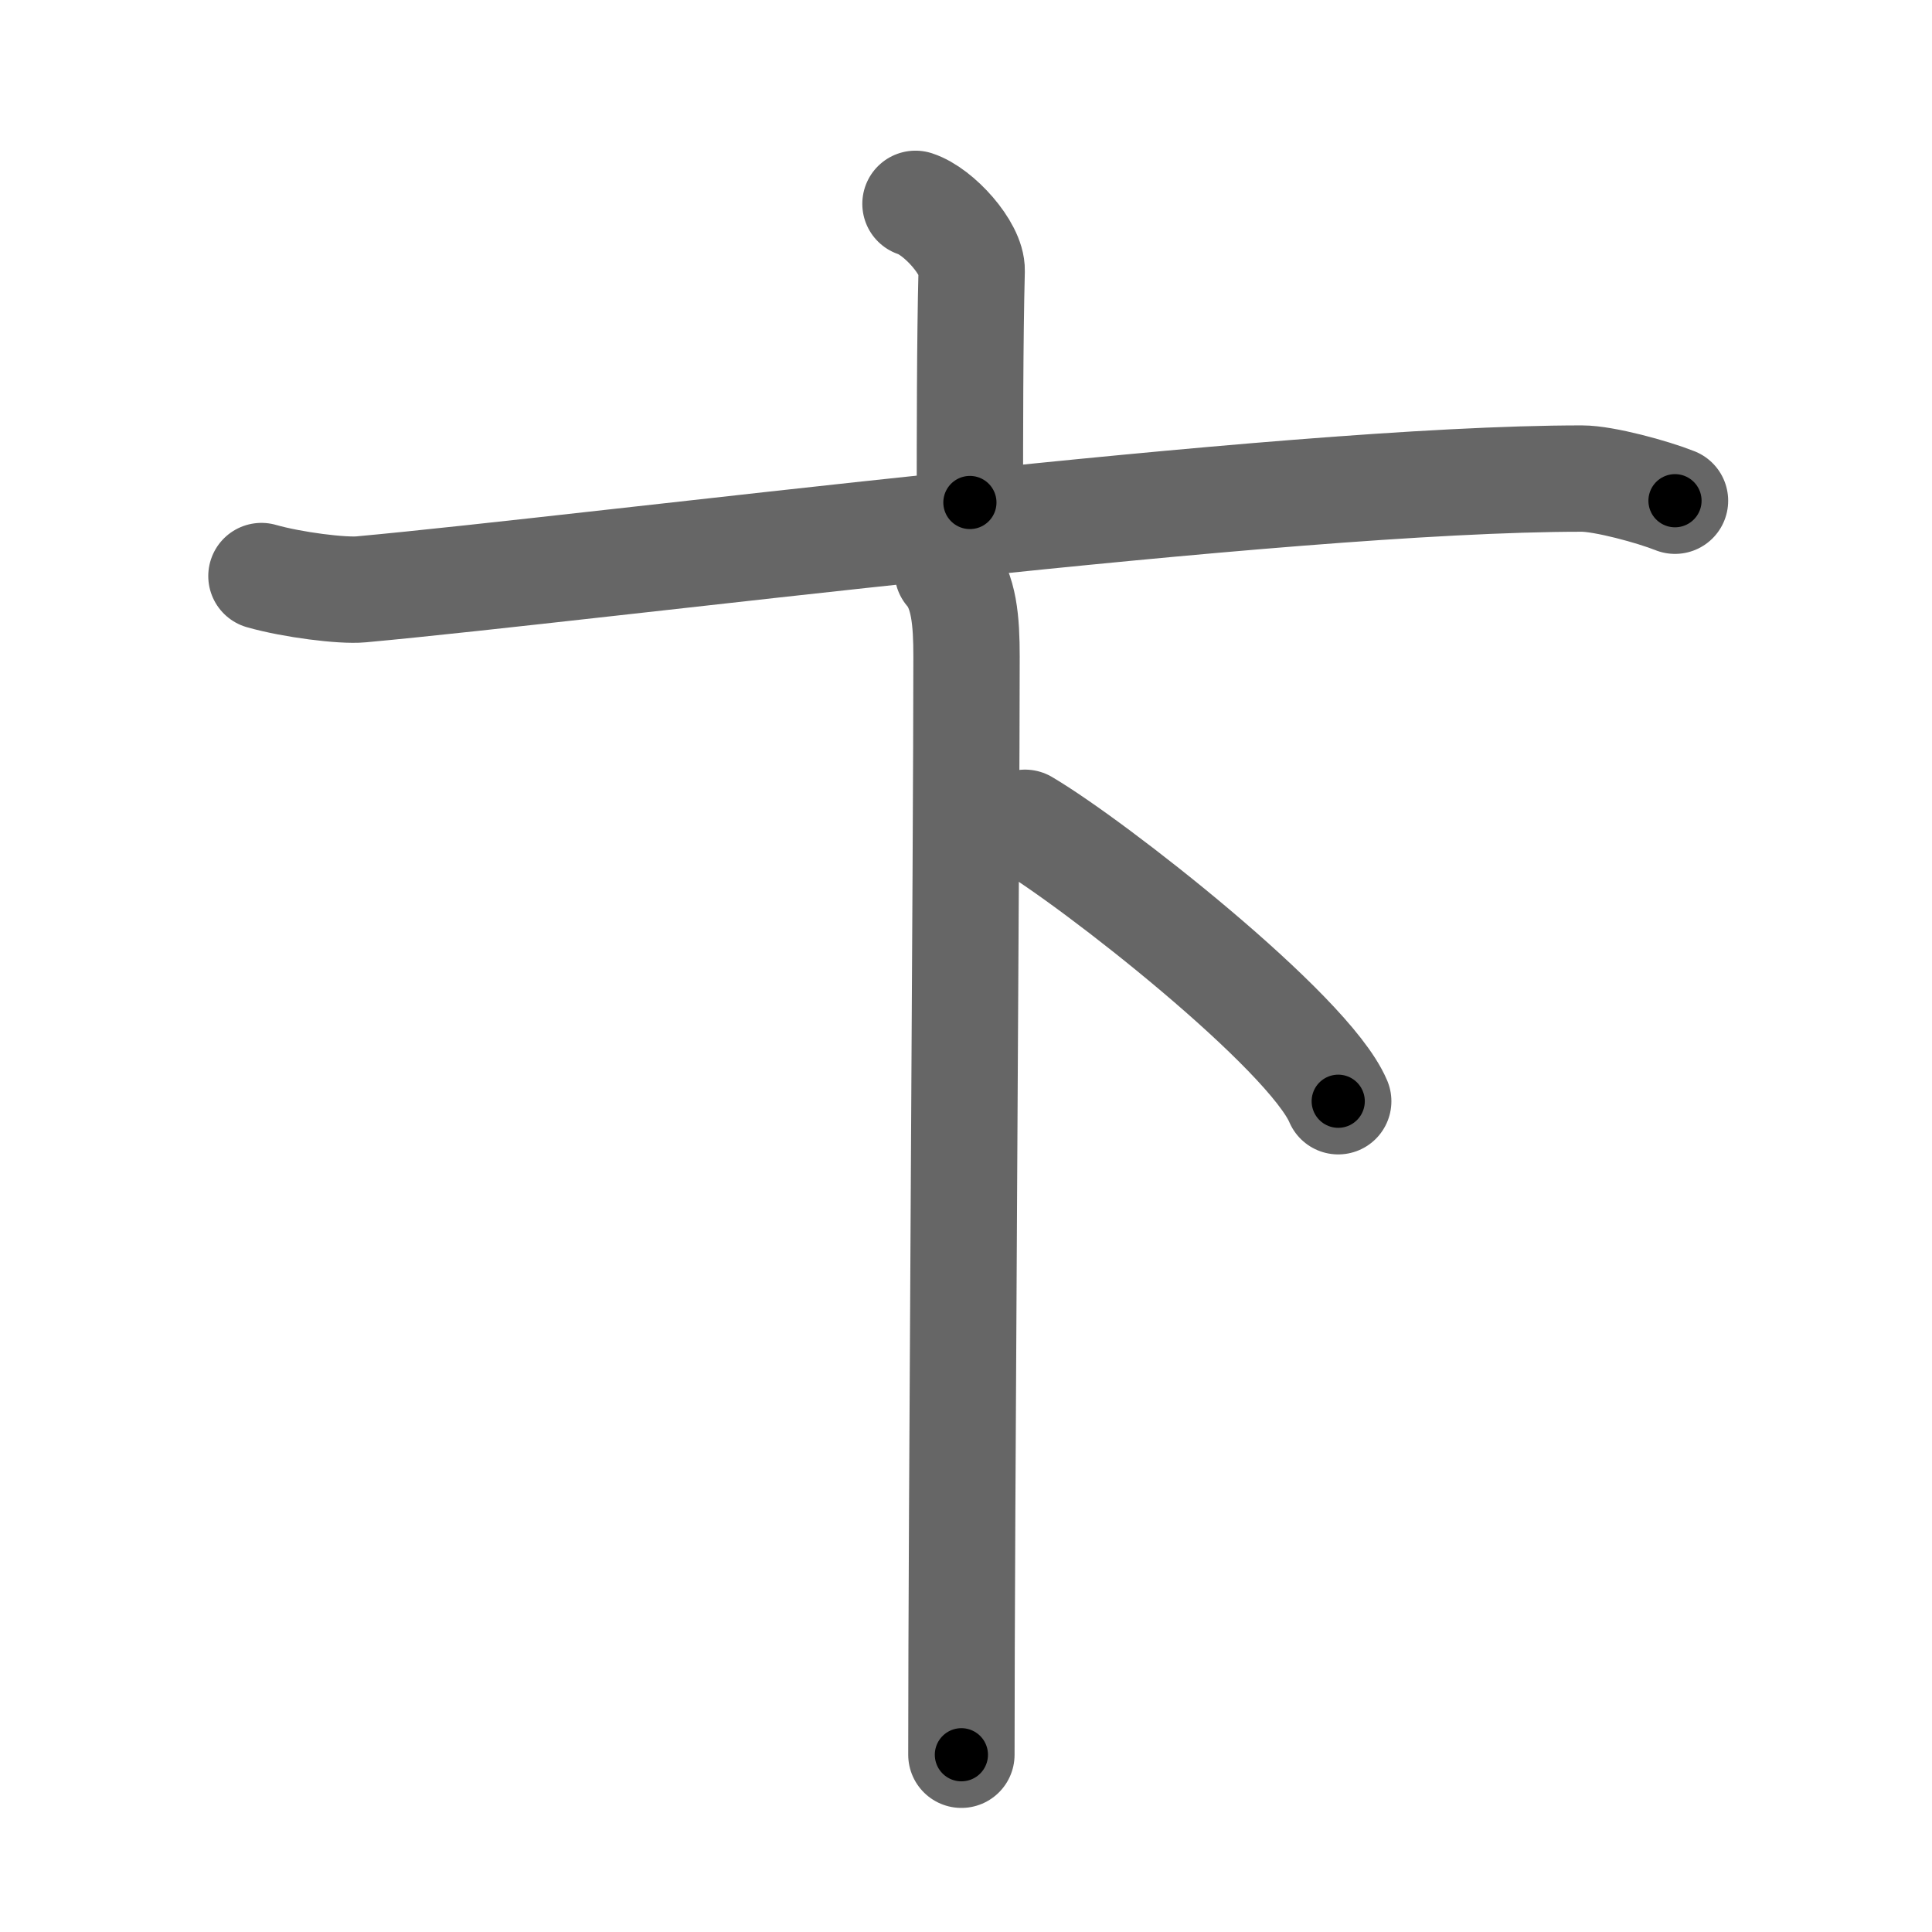 <svg xmlns="http://www.w3.org/2000/svg" viewBox="0 0 109 109" id="535e"><g fill="none" stroke="#666" stroke-width="6" stroke-linecap="round" stroke-linejoin="round"><g><g><path d="M51.65,11.5c1.32,0.43,3.2,2.53,3.17,3.77c-0.1,3.9-0.1,9.54-0.1,13.08" /><g><g><path d="M14.75,32.5c1.75,0.5,4.58,0.85,5.62,0.75C34,32,72.26,27,89.25,27c1.25,0,4,0.75,5.25,1.25" /></g></g></g><g><g><path d="M53.47,32.25c0.93,1.07,1.06,2.8,1.06,4.8c0,10.53-0.29,48.7-0.29,61.95" /><path d="M57.83,46.42c3.86,2.27,15.99,11.77,17.67,15.71" /></g></g></g></g><g fill="none" stroke="#000" stroke-width="3" stroke-linecap="round" stroke-linejoin="round"><path d="M51.65,11.5c1.32,0.43,3.2,2.53,3.17,3.77c-0.1,3.9-0.1,9.54-0.1,13.08" stroke-dasharray="18.218" stroke-dashoffset="18.218"><animate attributeName="stroke-dashoffset" values="18.218;18.218;0" dur="0.182s" fill="freeze" begin="0s;535e.click" /></path><path d="M14.75,32.5c1.75,0.5,4.58,0.85,5.62,0.75C34,32,72.26,27,89.25,27c1.25,0,4,0.75,5.25,1.25" stroke-dasharray="80.292" stroke-dashoffset="80.292"><animate attributeName="stroke-dashoffset" values="80.292" fill="freeze" begin="535e.click" /><animate attributeName="stroke-dashoffset" values="80.292;80.292;0" keyTimes="0;0.232;1" dur="0.786s" fill="freeze" begin="0s;535e.click" /></path><path d="M53.47,32.25c0.93,1.07,1.06,2.8,1.06,4.8c0,10.53-0.29,48.7-0.29,61.95" stroke-dasharray="66.969" stroke-dashoffset="66.969"><animate attributeName="stroke-dashoffset" values="66.969" fill="freeze" begin="535e.click" /><animate attributeName="stroke-dashoffset" values="66.969;66.969;0" keyTimes="0;0.609;1" dur="1.29s" fill="freeze" begin="0s;535e.click" /></path><path d="M57.83,46.42c3.86,2.27,15.99,11.77,17.67,15.71" stroke-dasharray="23.807" stroke-dashoffset="23.807"><animate attributeName="stroke-dashoffset" values="23.807" fill="freeze" begin="535e.click" /><animate attributeName="stroke-dashoffset" values="23.807;23.807;0" keyTimes="0;0.844;1" dur="1.528s" fill="freeze" begin="0s;535e.click" /></path></g></svg>
